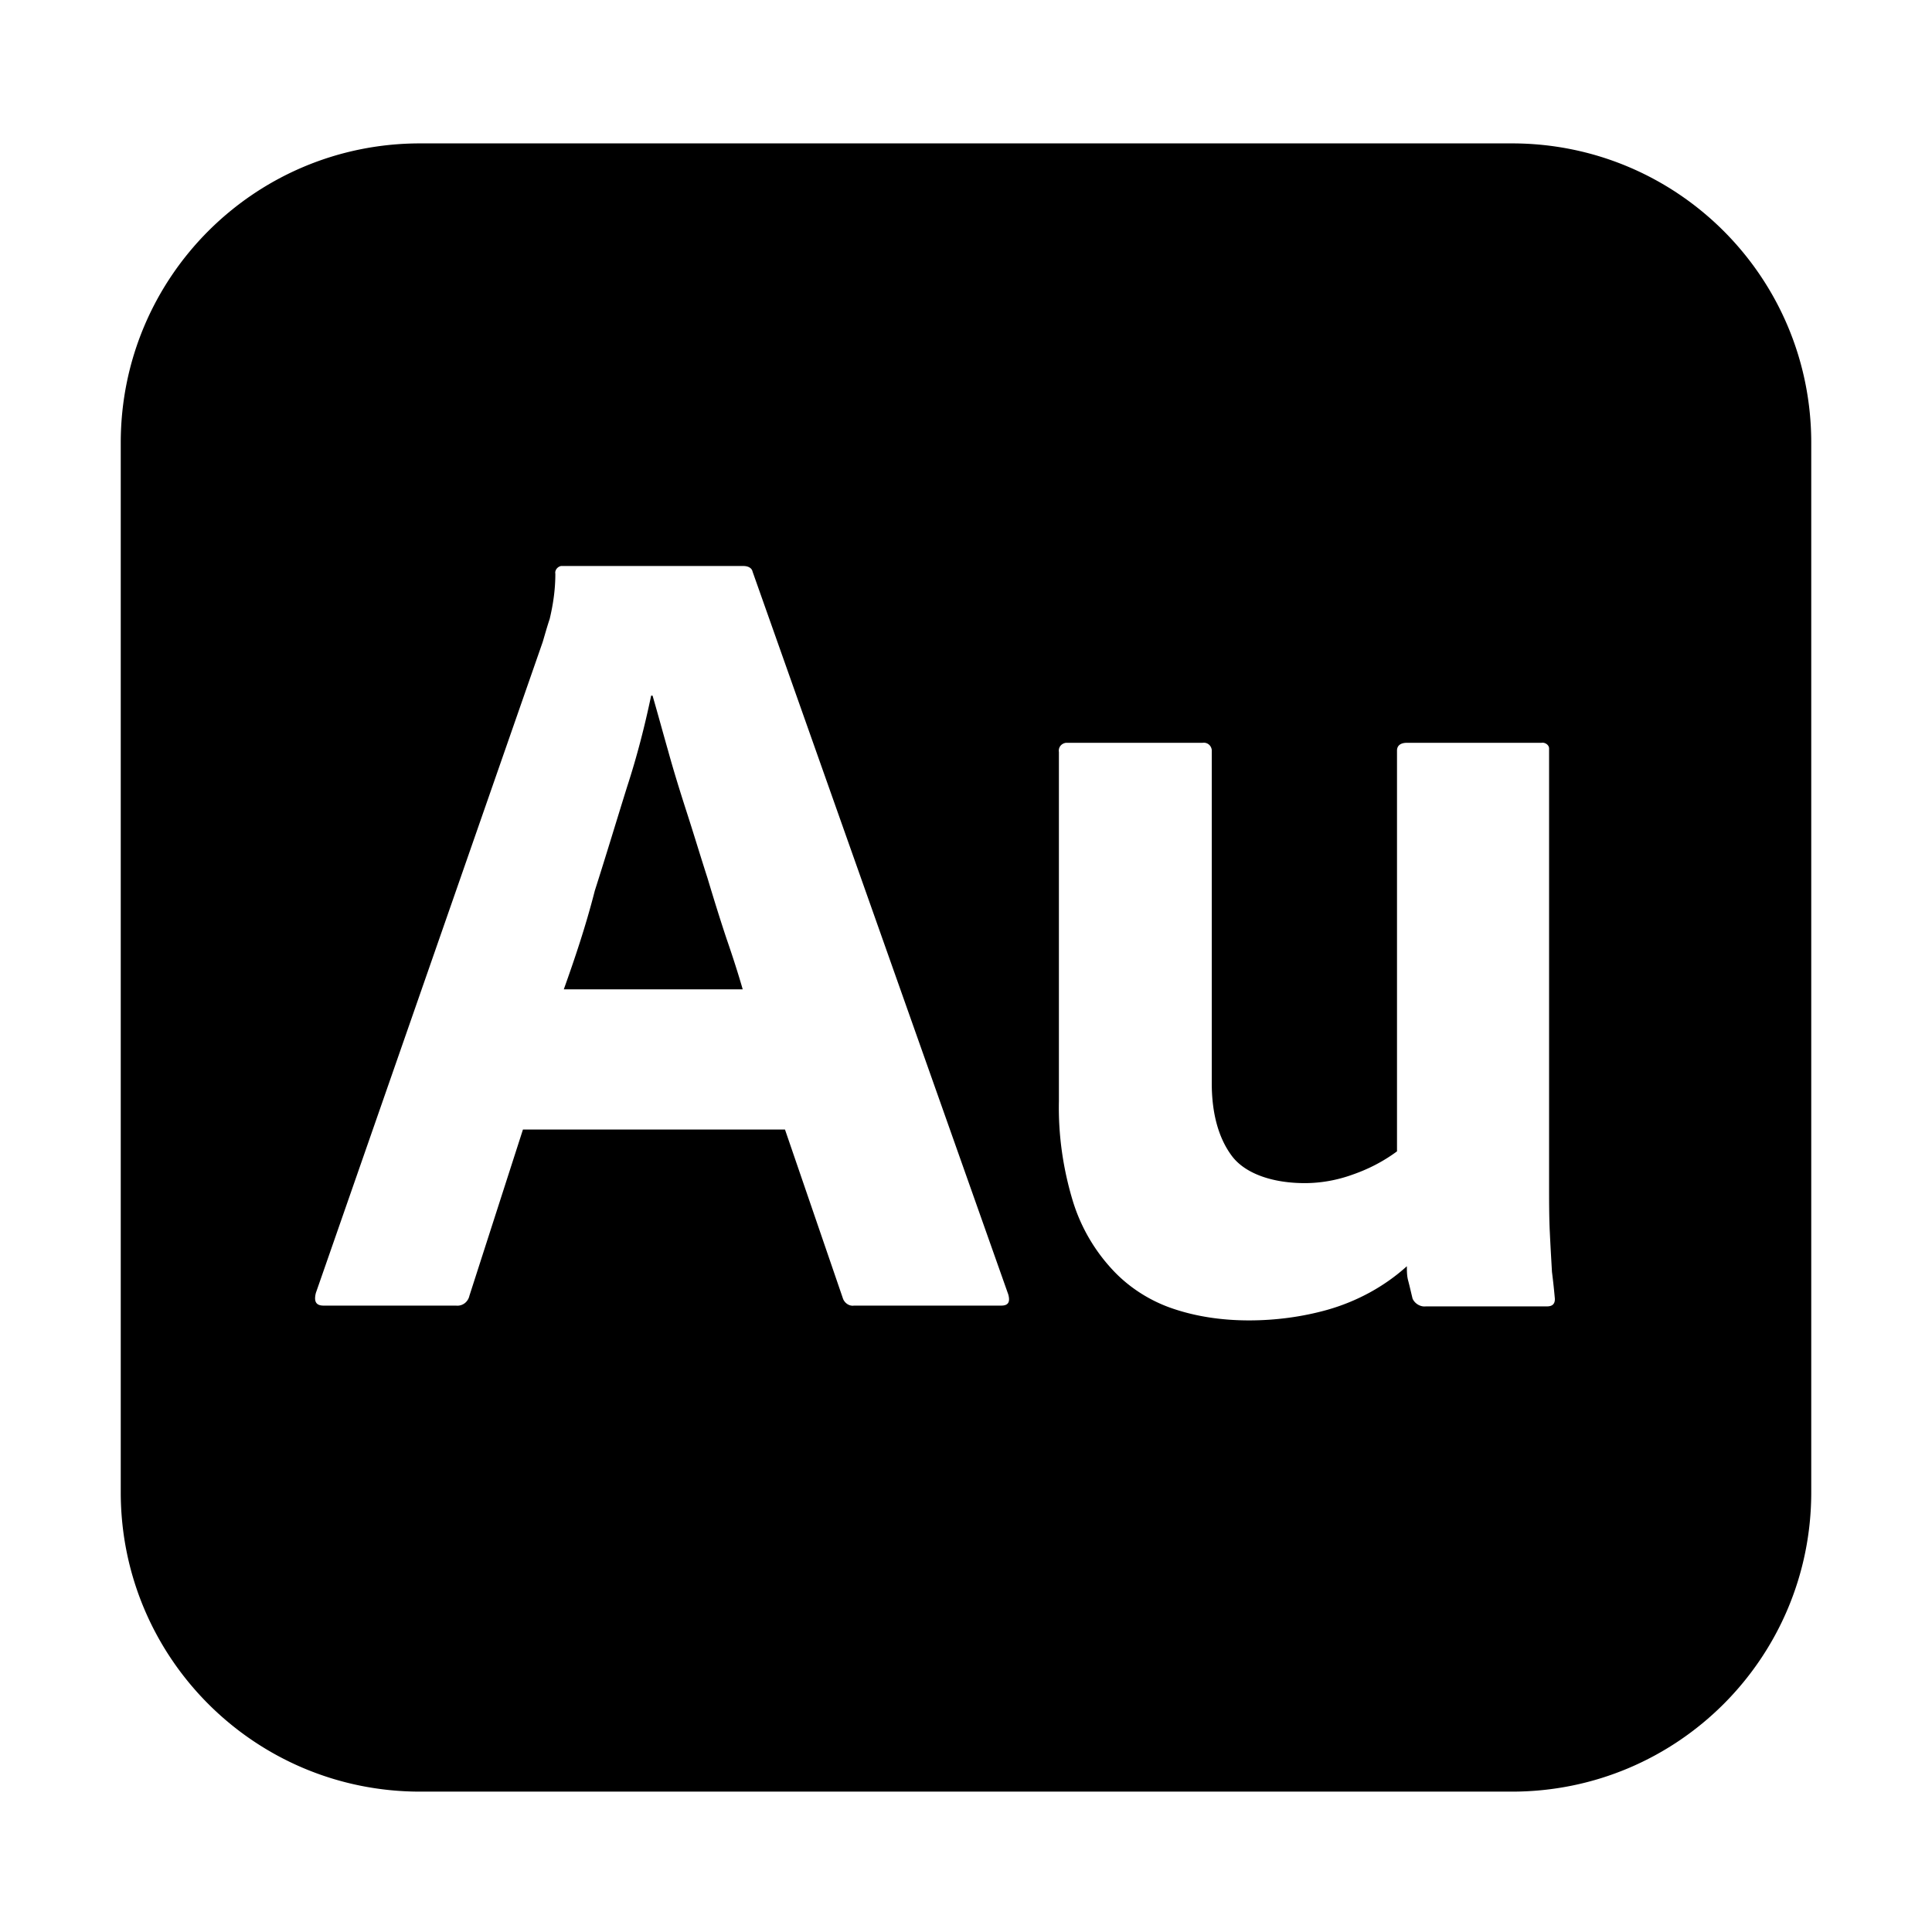 <svg xmlns="http://www.w3.org/2000/svg" class="vicon" viewBox="0 0 512 512"><path d="M400.667 38H111.333C67.467 38 32 73.467 32 117.333v278.134c0 43.866 35.467 79.333 79.333 79.333h289.334c43.866 0 79.333-35.467 79.333-79.333V117.333C480 73.467 444.533 38 400.667 38zM265.333 346H226.32c-1.307.205-2.613-.747-2.987-2.053l-15.306-44.614h-69.44L124.4 343.387c-.373 1.68-1.867 2.8-3.547 2.613H85.76c-2.053 0-2.613-1.12-2.053-3.36l60.106-172.48c.56-1.867 1.12-3.92 1.867-6.16.933-3.92 1.493-7.84 1.493-11.947-.186-.933.56-1.866 1.494-2.053h48.346c1.307 0 2.24.56 2.427 1.493l67.76 191.539c.56 2.035 0 2.968-1.867 2.968zm144.667.205h-32.125c-1.475.187-2.968-.765-3.528-2.053-.374-1.493-.747-3.192-1.139-4.667-.373-1.306-.373-2.613-.373-3.92-5.974 5.395-13.254 9.334-21.094 11.555-6.72 1.885-13.794 2.8-20.72 2.8-6.888 0-13.813-.933-20.346-3.173-5.974-2.035-11.555-5.6-15.867-10.267a46.819 46.819 0 01-10.472-18.107c-2.613-8.605-3.901-17.546-3.715-26.506V199.28c-.186-1.12.542-2.24 1.867-2.427h36.195c1.138-.186 2.258.56 2.445 1.867v88.312c0 8.195 1.867 14.728 5.395 19.395 3.565 4.666 10.826 7.112 19.245 7.112 4.275 0 8.568-.766 12.693-2.259 4.294-1.493 8.195-3.528 11.76-6.16V198.907c0-1.307.934-2.054 2.614-2.054h35.653c.952-.186 2.035.56 2.035 1.494v114.986c0 5.059 0 9.539.205 13.44.187 3.939.392 7.299.56 10.286.373 2.986.541 4.666.728 6.701.224 1.68-.523 2.445-2.016 2.445zM187.493 232.693c-1.866-5.786-3.546-11.386-5.413-17.173-1.867-5.787-3.547-11.2-5.04-16.613-1.493-5.227-2.8-10.08-4.107-14.56h-.373c-1.68 8.026-3.733 16.053-6.347 24.08-2.8 8.96-5.6 18.293-8.586 27.626-2.427 9.52-5.414 18.294-8.214 26.134h47.414c-1.12-3.92-2.614-8.587-4.294-13.44-1.68-5.04-3.36-10.454-5.04-16.054z"/></svg>